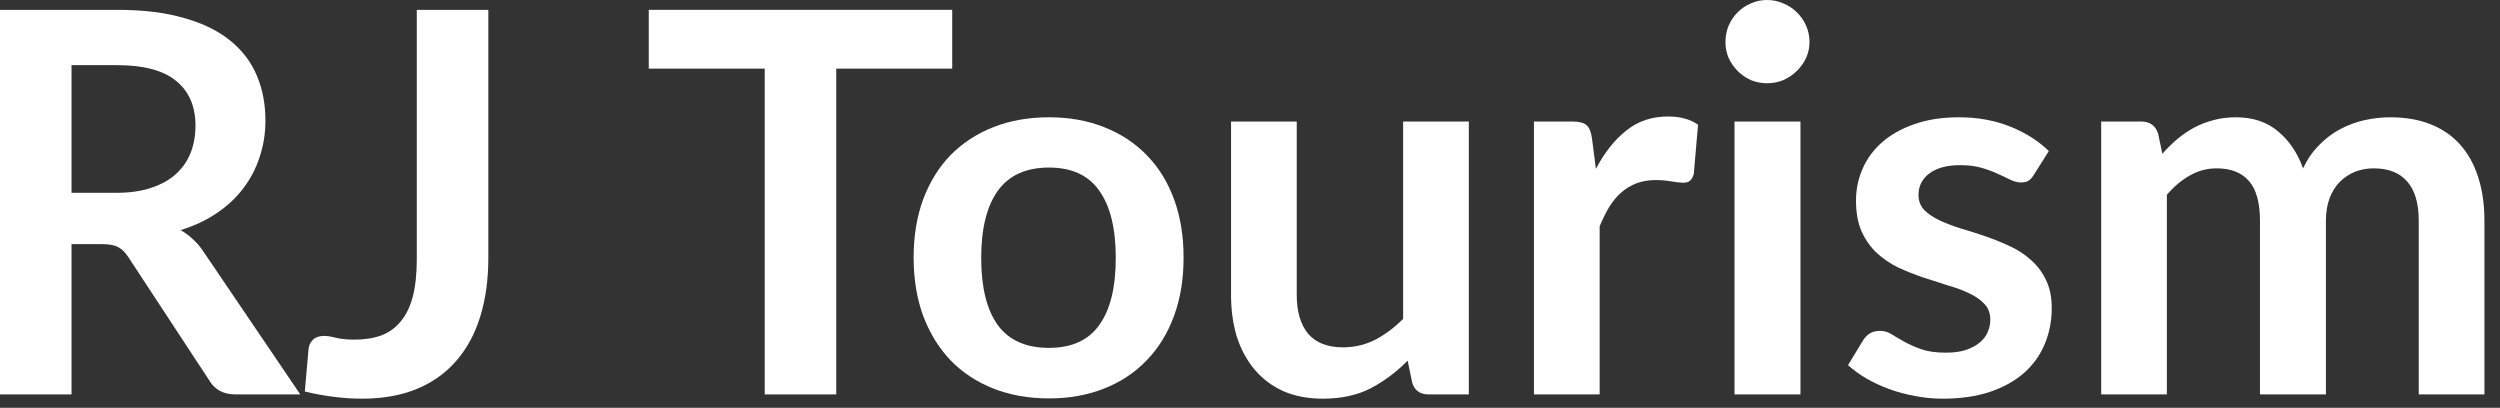 <svg width="141" height="23" viewBox="0 0 141 23" fill="none" xmlns="http://www.w3.org/2000/svg">
<rect x="0" y="0" width="141" height="23" fill="#333333" stroke="none"/>
<path d="M6.555 10.875C7.315 10.875 7.975 10.78 8.535 10.59C9.105 10.4 9.57 10.14 9.93 9.81C10.3 9.47 10.575 9.07 10.755 8.61C10.935 8.15 11.025 7.645 11.025 7.095C11.025 5.995 10.66 5.15 9.93 4.56C9.21 3.97 8.105 3.675 6.615 3.675H4.035V10.875H6.555ZM16.935 22.245H13.29C12.6 22.245 12.1 21.975 11.79 21.435L7.23 14.49C7.06 14.23 6.87 14.045 6.66 13.935C6.46 13.825 6.16 13.77 5.76 13.77H4.035V22.245H0V0.555H6.615C8.085 0.555 9.345 0.71 10.395 1.02C11.455 1.32 12.32 1.745 12.99 2.295C13.67 2.845 14.17 3.505 14.49 4.275C14.81 5.035 14.97 5.875 14.97 6.795C14.97 7.525 14.86 8.215 14.64 8.865C14.43 9.515 14.12 10.105 13.71 10.635C13.31 11.165 12.81 11.63 12.21 12.03C11.62 12.43 10.945 12.745 10.185 12.975C10.445 13.125 10.685 13.305 10.905 13.515C11.125 13.715 11.325 13.955 11.505 14.235L16.935 22.245Z" fill="white"/>
<path d="M27.542 14.535C27.542 15.755 27.392 16.855 27.092 17.835C26.792 18.815 26.342 19.65 25.742 20.34C25.152 21.03 24.412 21.56 23.522 21.93C22.632 22.3 21.597 22.485 20.417 22.485C19.877 22.485 19.347 22.45 18.827 22.38C18.307 22.32 17.762 22.22 17.192 22.08C17.222 21.68 17.257 21.28 17.297 20.88C17.337 20.48 17.372 20.08 17.402 19.68C17.432 19.46 17.517 19.285 17.657 19.155C17.807 19.015 18.017 18.945 18.287 18.945C18.457 18.945 18.677 18.98 18.947 19.05C19.227 19.12 19.577 19.155 19.997 19.155C20.567 19.155 21.072 19.075 21.512 18.915C21.952 18.745 22.317 18.48 22.607 18.12C22.907 17.76 23.132 17.295 23.282 16.725C23.432 16.145 23.507 15.445 23.507 14.625V0.555H27.542V14.535Z" fill="white"/>
<path d="M53.705 3.87H47.165V22.245H43.13V3.87H36.59V0.555H53.705V3.87Z" fill="white"/>
<path d="M59.164 6.615C60.304 6.615 61.34 6.8 62.27 7.17C63.209 7.54 64.009 8.065 64.669 8.745C65.339 9.425 65.855 10.255 66.215 11.235C66.575 12.215 66.754 13.31 66.754 14.52C66.754 15.74 66.575 16.84 66.215 17.82C65.855 18.8 65.339 19.635 64.669 20.325C64.009 21.015 63.209 21.545 62.27 21.915C61.34 22.285 60.304 22.47 59.164 22.47C58.014 22.47 56.969 22.285 56.029 21.915C55.09 21.545 54.285 21.015 53.614 20.325C52.955 19.635 52.44 18.8 52.069 17.82C51.709 16.84 51.529 15.74 51.529 14.52C51.529 13.31 51.709 12.215 52.069 11.235C52.44 10.255 52.955 9.425 53.614 8.745C54.285 8.065 55.09 7.54 56.029 7.17C56.969 6.8 58.014 6.615 59.164 6.615ZM59.164 19.62C60.444 19.62 61.389 19.19 61.999 18.33C62.619 17.47 62.929 16.21 62.929 14.55C62.929 12.89 62.619 11.625 61.999 10.755C61.389 9.885 60.444 9.45 59.164 9.45C57.864 9.45 56.9 9.89 56.27 10.77C55.65 11.64 55.34 12.9 55.34 14.55C55.34 16.2 55.65 17.46 56.27 18.33C56.9 19.19 57.864 19.62 59.164 19.62Z" fill="white"/>
<path d="M82.841 6.855V22.245H80.576C80.086 22.245 79.776 22.02 79.646 21.57L79.391 20.34C78.761 20.98 78.066 21.5 77.306 21.9C76.546 22.29 75.651 22.485 74.621 22.485C73.781 22.485 73.036 22.345 72.386 22.065C71.746 21.775 71.206 21.37 70.766 20.85C70.326 20.33 69.991 19.715 69.761 19.005C69.541 18.285 69.431 17.495 69.431 16.635V6.855H73.136V16.635C73.136 17.575 73.351 18.305 73.781 18.825C74.221 19.335 74.876 19.59 75.746 19.59C76.386 19.59 76.986 19.45 77.546 19.17C78.106 18.88 78.636 18.485 79.136 17.985V6.855H82.841Z" fill="white"/>
<path d="M90.01 9.525C90.49 8.605 91.06 7.885 91.72 7.365C92.38 6.835 93.16 6.57 94.06 6.57C94.77 6.57 95.34 6.725 95.77 7.035L95.53 9.81C95.48 9.99 95.405 10.12 95.305 10.2C95.215 10.27 95.09 10.305 94.93 10.305C94.78 10.305 94.555 10.28 94.255 10.23C93.965 10.18 93.68 10.155 93.4 10.155C92.99 10.155 92.625 10.215 92.305 10.335C91.985 10.455 91.695 10.63 91.435 10.86C91.185 11.08 90.96 11.35 90.76 11.67C90.57 11.99 90.39 12.355 90.22 12.765V22.245H86.515V6.855H88.69C89.07 6.855 89.335 6.925 89.485 7.065C89.635 7.195 89.735 7.435 89.785 7.785L90.01 9.525Z" fill="white"/>
<path d="M101.546 6.855V22.245H97.826V6.855H101.546ZM102.056 2.37C102.056 2.69 101.991 2.99 101.861 3.27C101.731 3.55 101.556 3.795 101.336 4.005C101.126 4.215 100.876 4.385 100.586 4.515C100.296 4.635 99.986 4.695 99.656 4.695C99.336 4.695 99.031 4.635 98.741 4.515C98.461 4.385 98.216 4.215 98.006 4.005C97.796 3.795 97.626 3.55 97.496 3.27C97.376 2.99 97.316 2.69 97.316 2.37C97.316 2.04 97.376 1.73 97.496 1.44C97.626 1.15 97.796 0.9 98.006 0.69C98.216 0.48 98.461 0.315 98.741 0.195C99.031 0.065 99.336 0 99.656 0C99.986 0 100.296 0.065 100.586 0.195C100.876 0.315 101.126 0.48 101.336 0.69C101.556 0.9 101.731 1.15 101.861 1.44C101.991 1.73 102.056 2.04 102.056 2.37Z" fill="white"/>
<path d="M114.713 9.855C114.613 10.015 114.508 10.13 114.398 10.2C114.288 10.26 114.148 10.29 113.978 10.29C113.798 10.29 113.603 10.24 113.393 10.14C113.193 10.04 112.958 9.93 112.688 9.81C112.418 9.68 112.108 9.565 111.758 9.465C111.418 9.365 111.013 9.315 110.543 9.315C109.813 9.315 109.238 9.47 108.818 9.78C108.408 10.09 108.203 10.495 108.203 10.995C108.203 11.325 108.308 11.605 108.518 11.835C108.738 12.055 109.023 12.25 109.373 12.42C109.733 12.59 110.138 12.745 110.588 12.885C111.038 13.015 111.493 13.16 111.953 13.32C112.423 13.48 112.883 13.665 113.333 13.875C113.783 14.075 114.183 14.335 114.533 14.655C114.893 14.965 115.178 15.34 115.388 15.78C115.608 16.22 115.718 16.75 115.718 17.37C115.718 18.11 115.583 18.795 115.313 19.425C115.053 20.045 114.663 20.585 114.143 21.045C113.623 21.495 112.978 21.85 112.208 22.11C111.448 22.36 110.568 22.485 109.568 22.485C109.038 22.485 108.518 22.435 108.008 22.335C107.508 22.245 107.023 22.115 106.553 21.945C106.093 21.775 105.663 21.575 105.263 21.345C104.873 21.115 104.528 20.865 104.228 20.595L105.083 19.185C105.193 19.015 105.323 18.885 105.473 18.795C105.623 18.705 105.813 18.66 106.043 18.66C106.273 18.66 106.488 18.725 106.688 18.855C106.898 18.985 107.138 19.125 107.408 19.275C107.678 19.425 107.993 19.565 108.353 19.695C108.723 19.825 109.188 19.89 109.748 19.89C110.188 19.89 110.563 19.84 110.873 19.74C111.193 19.63 111.453 19.49 111.653 19.32C111.863 19.15 112.013 18.955 112.103 18.735C112.203 18.505 112.253 18.27 112.253 18.03C112.253 17.67 112.143 17.375 111.923 17.145C111.713 16.915 111.428 16.715 111.068 16.545C110.718 16.375 110.313 16.225 109.853 16.095C109.403 15.955 108.938 15.805 108.458 15.645C107.988 15.485 107.523 15.3 107.063 15.09C106.613 14.87 106.208 14.595 105.848 14.265C105.498 13.935 105.213 13.53 104.993 13.05C104.783 12.57 104.678 11.99 104.678 11.31C104.678 10.68 104.803 10.08 105.053 9.51C105.303 8.94 105.668 8.445 106.148 8.025C106.638 7.595 107.243 7.255 107.963 7.005C108.693 6.745 109.533 6.615 110.483 6.615C111.543 6.615 112.508 6.79 113.378 7.14C114.248 7.49 114.973 7.95 115.553 8.52L114.713 9.855Z" fill="white"/>
<path d="M118.507 22.245V6.855H120.772C121.252 6.855 121.567 7.08 121.717 7.53L121.957 8.67C122.227 8.37 122.507 8.095 122.797 7.845C123.097 7.595 123.412 7.38 123.742 7.2C124.082 7.02 124.442 6.88 124.822 6.78C125.212 6.67 125.637 6.615 126.097 6.615C127.067 6.615 127.862 6.88 128.482 7.41C129.112 7.93 129.582 8.625 129.892 9.495C130.132 8.985 130.432 8.55 130.792 8.19C131.152 7.82 131.547 7.52 131.977 7.29C132.407 7.06 132.862 6.89 133.342 6.78C133.832 6.67 134.322 6.615 134.812 6.615C135.662 6.615 136.417 6.745 137.077 7.005C137.737 7.265 138.292 7.645 138.742 8.145C139.192 8.645 139.532 9.255 139.762 9.975C140.002 10.695 140.122 11.52 140.122 12.45V22.245H136.417V12.45C136.417 11.47 136.202 10.735 135.772 10.245C135.342 9.745 134.712 9.495 133.882 9.495C133.502 9.495 133.147 9.56 132.817 9.69C132.497 9.82 132.212 10.01 131.962 10.26C131.722 10.5 131.532 10.805 131.392 11.175C131.252 11.545 131.182 11.97 131.182 12.45V22.245H127.462V12.45C127.462 11.42 127.252 10.67 126.832 10.2C126.422 9.73 125.817 9.495 125.017 9.495C124.477 9.495 123.972 9.63 123.502 9.9C123.042 10.16 122.612 10.52 122.212 10.98V22.245H118.507Z" fill="white"/>
</svg>
